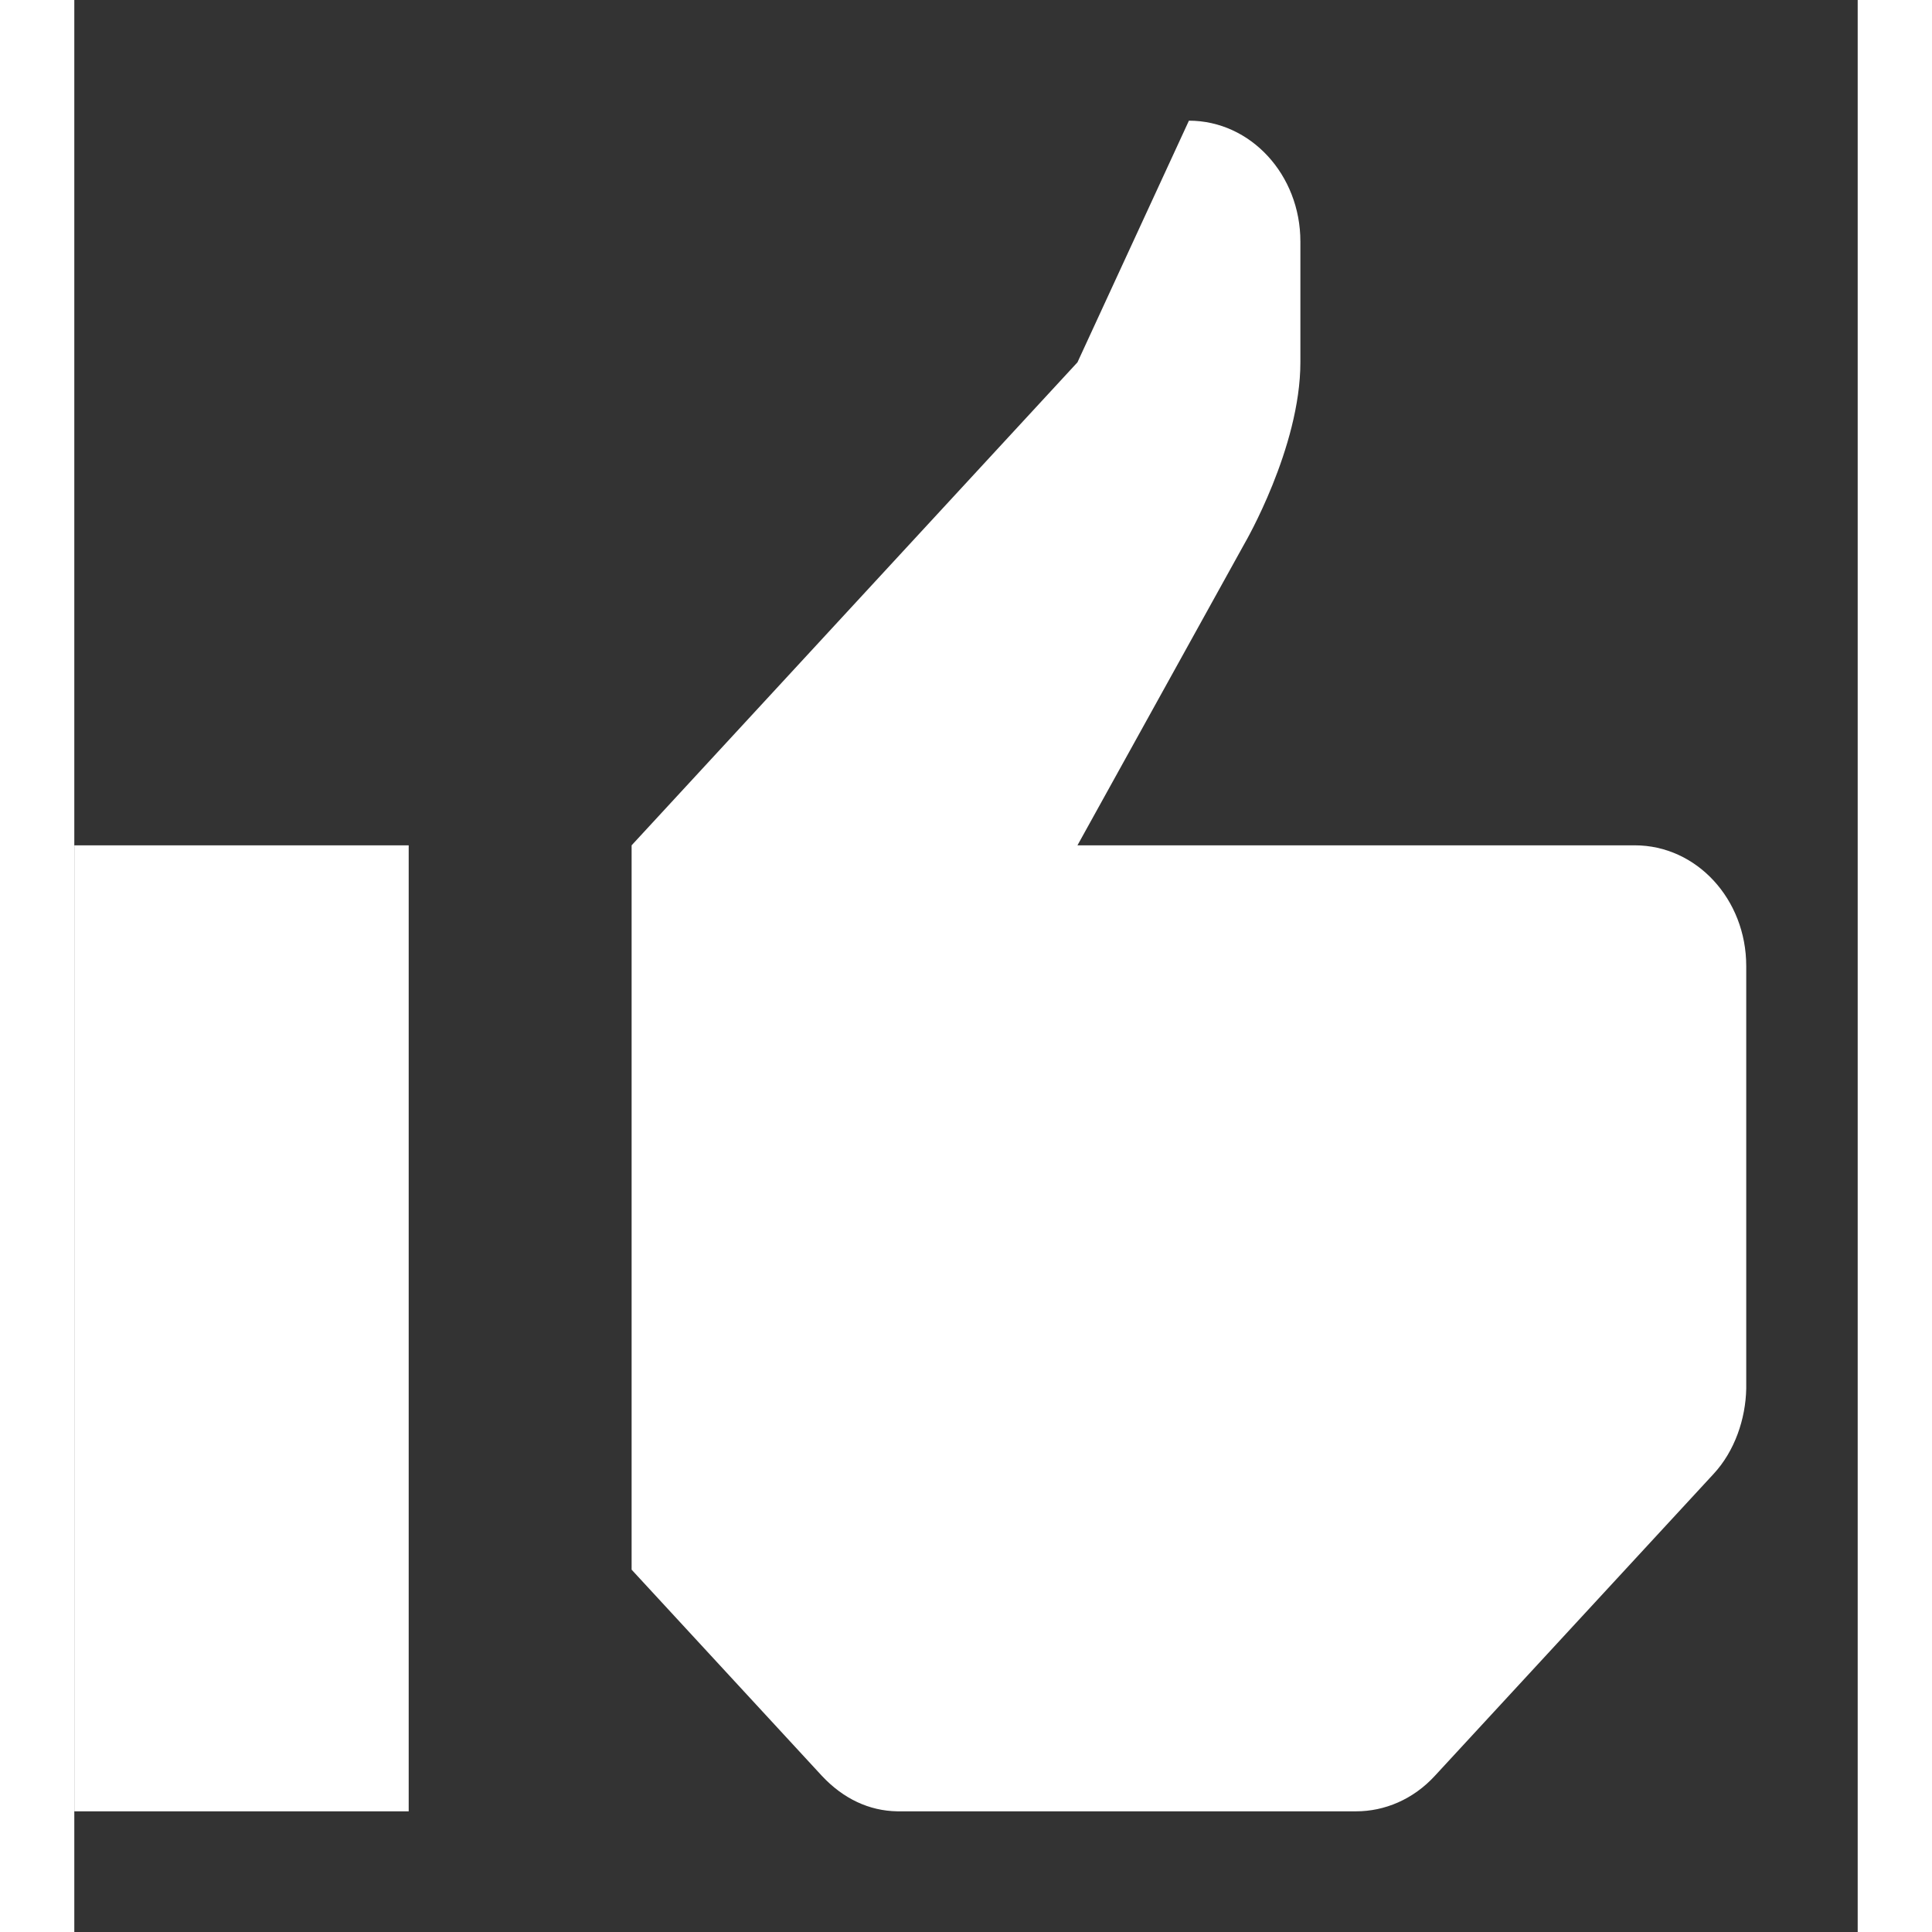 <svg xmlns="http://www.w3.org/2000/svg" width="16" height="16" viewBox="0 0 12 13" fill="none">
    <rect x="0" y="0" width="12" height="13" fill="#333333" stroke="none"/>
    <g clip-path="url(#clip0_1333_1876)">
        <path d="M0 5.688H2.25V12.188H0V5.688ZM5.03 11.949C5.175 12.104 5.349 12.185 5.538 12.188H8.625C8.817 12.188 9.009 12.108 9.155 11.949L11.03 9.918C11.173 9.764 11.246 9.547 11.25 9.344V6.5C11.25 6.051 10.916 5.688 10.5 5.688H6.75L7.875 3.656C7.875 3.656 8.25 3.013 8.25 2.438V1.625C8.25 1.176 7.915 0.812 7.5 0.812L6.75 2.438L3.75 5.688V10.562L5.03 11.949Z" fill="white"/>
    </g>
    <defs>
        <clipPath id="clip0_1333_1876">
            <rect width="16" height="16" fill="white"/>
        </clipPath>
    </defs>
</svg>